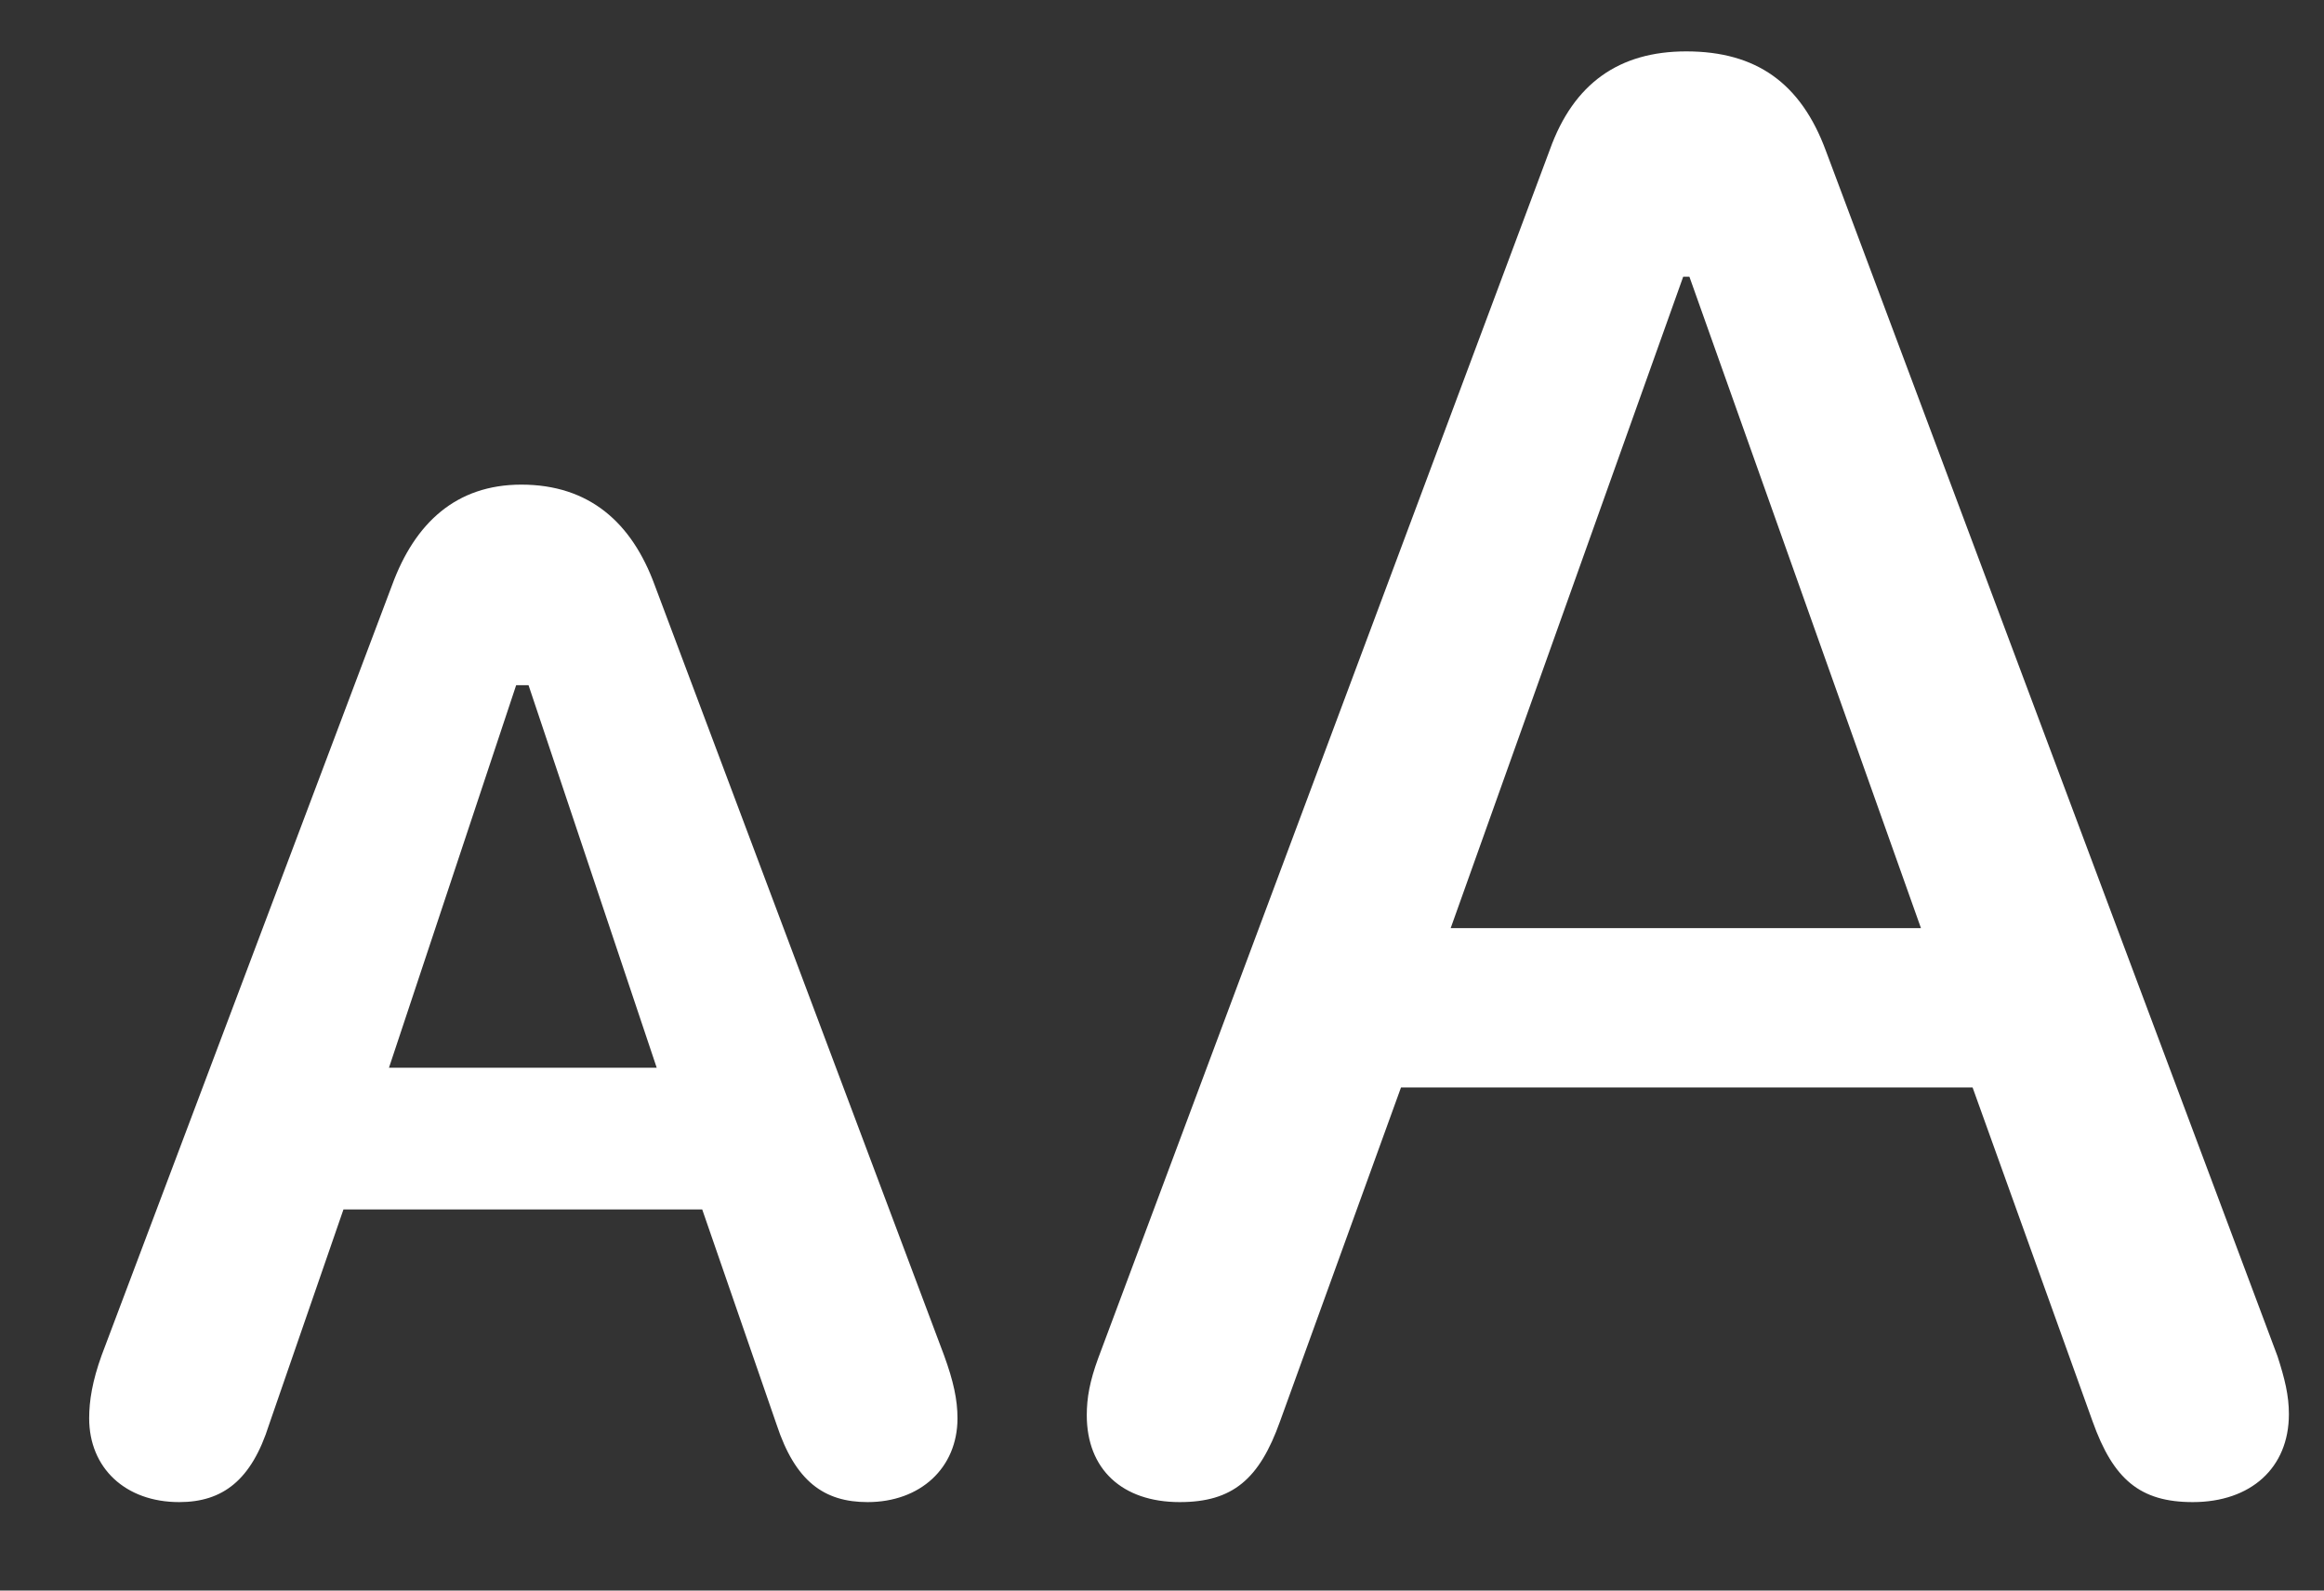 <svg width="19" height="13" viewBox="0 0 19 13" fill="none" xmlns="http://www.w3.org/2000/svg">
<rect x="0" y="0" width="19" height="13" fill="#333333" stroke="none"/>
<path d="M9.645 12.277C10.076 12.277 10.296 12.091 10.465 11.617L11.454 8.888H16.127L17.108 11.617C17.277 12.091 17.496 12.277 17.927 12.277C18.401 12.277 18.713 11.998 18.713 11.558C18.713 11.406 18.68 11.271 18.62 11.085L14.927 1.231C14.724 0.682 14.361 0.42 13.786 0.42C13.237 0.42 12.865 0.682 12.671 1.223L8.978 11.102C8.91 11.288 8.885 11.423 8.885 11.567C8.885 12.006 9.172 12.277 9.645 12.277ZM11.86 7.586L13.761 2.262H13.812L15.705 7.586H11.86ZM1.465 12.277C1.82 12.277 2.056 12.099 2.2 11.643L2.808 9.885H5.741L6.349 11.643C6.502 12.108 6.738 12.277 7.093 12.277C7.524 12.277 7.828 11.998 7.828 11.592C7.828 11.44 7.795 11.288 7.718 11.077L5.352 4.781C5.166 4.274 4.82 3.961 4.262 3.961C3.73 3.961 3.392 4.274 3.206 4.781L0.831 11.077C0.755 11.288 0.729 11.448 0.729 11.592C0.729 11.998 1.025 12.277 1.465 12.277ZM3.18 8.727L4.22 5.6H4.321L5.369 8.727H3.18Z" fill="white"/>
</svg>
